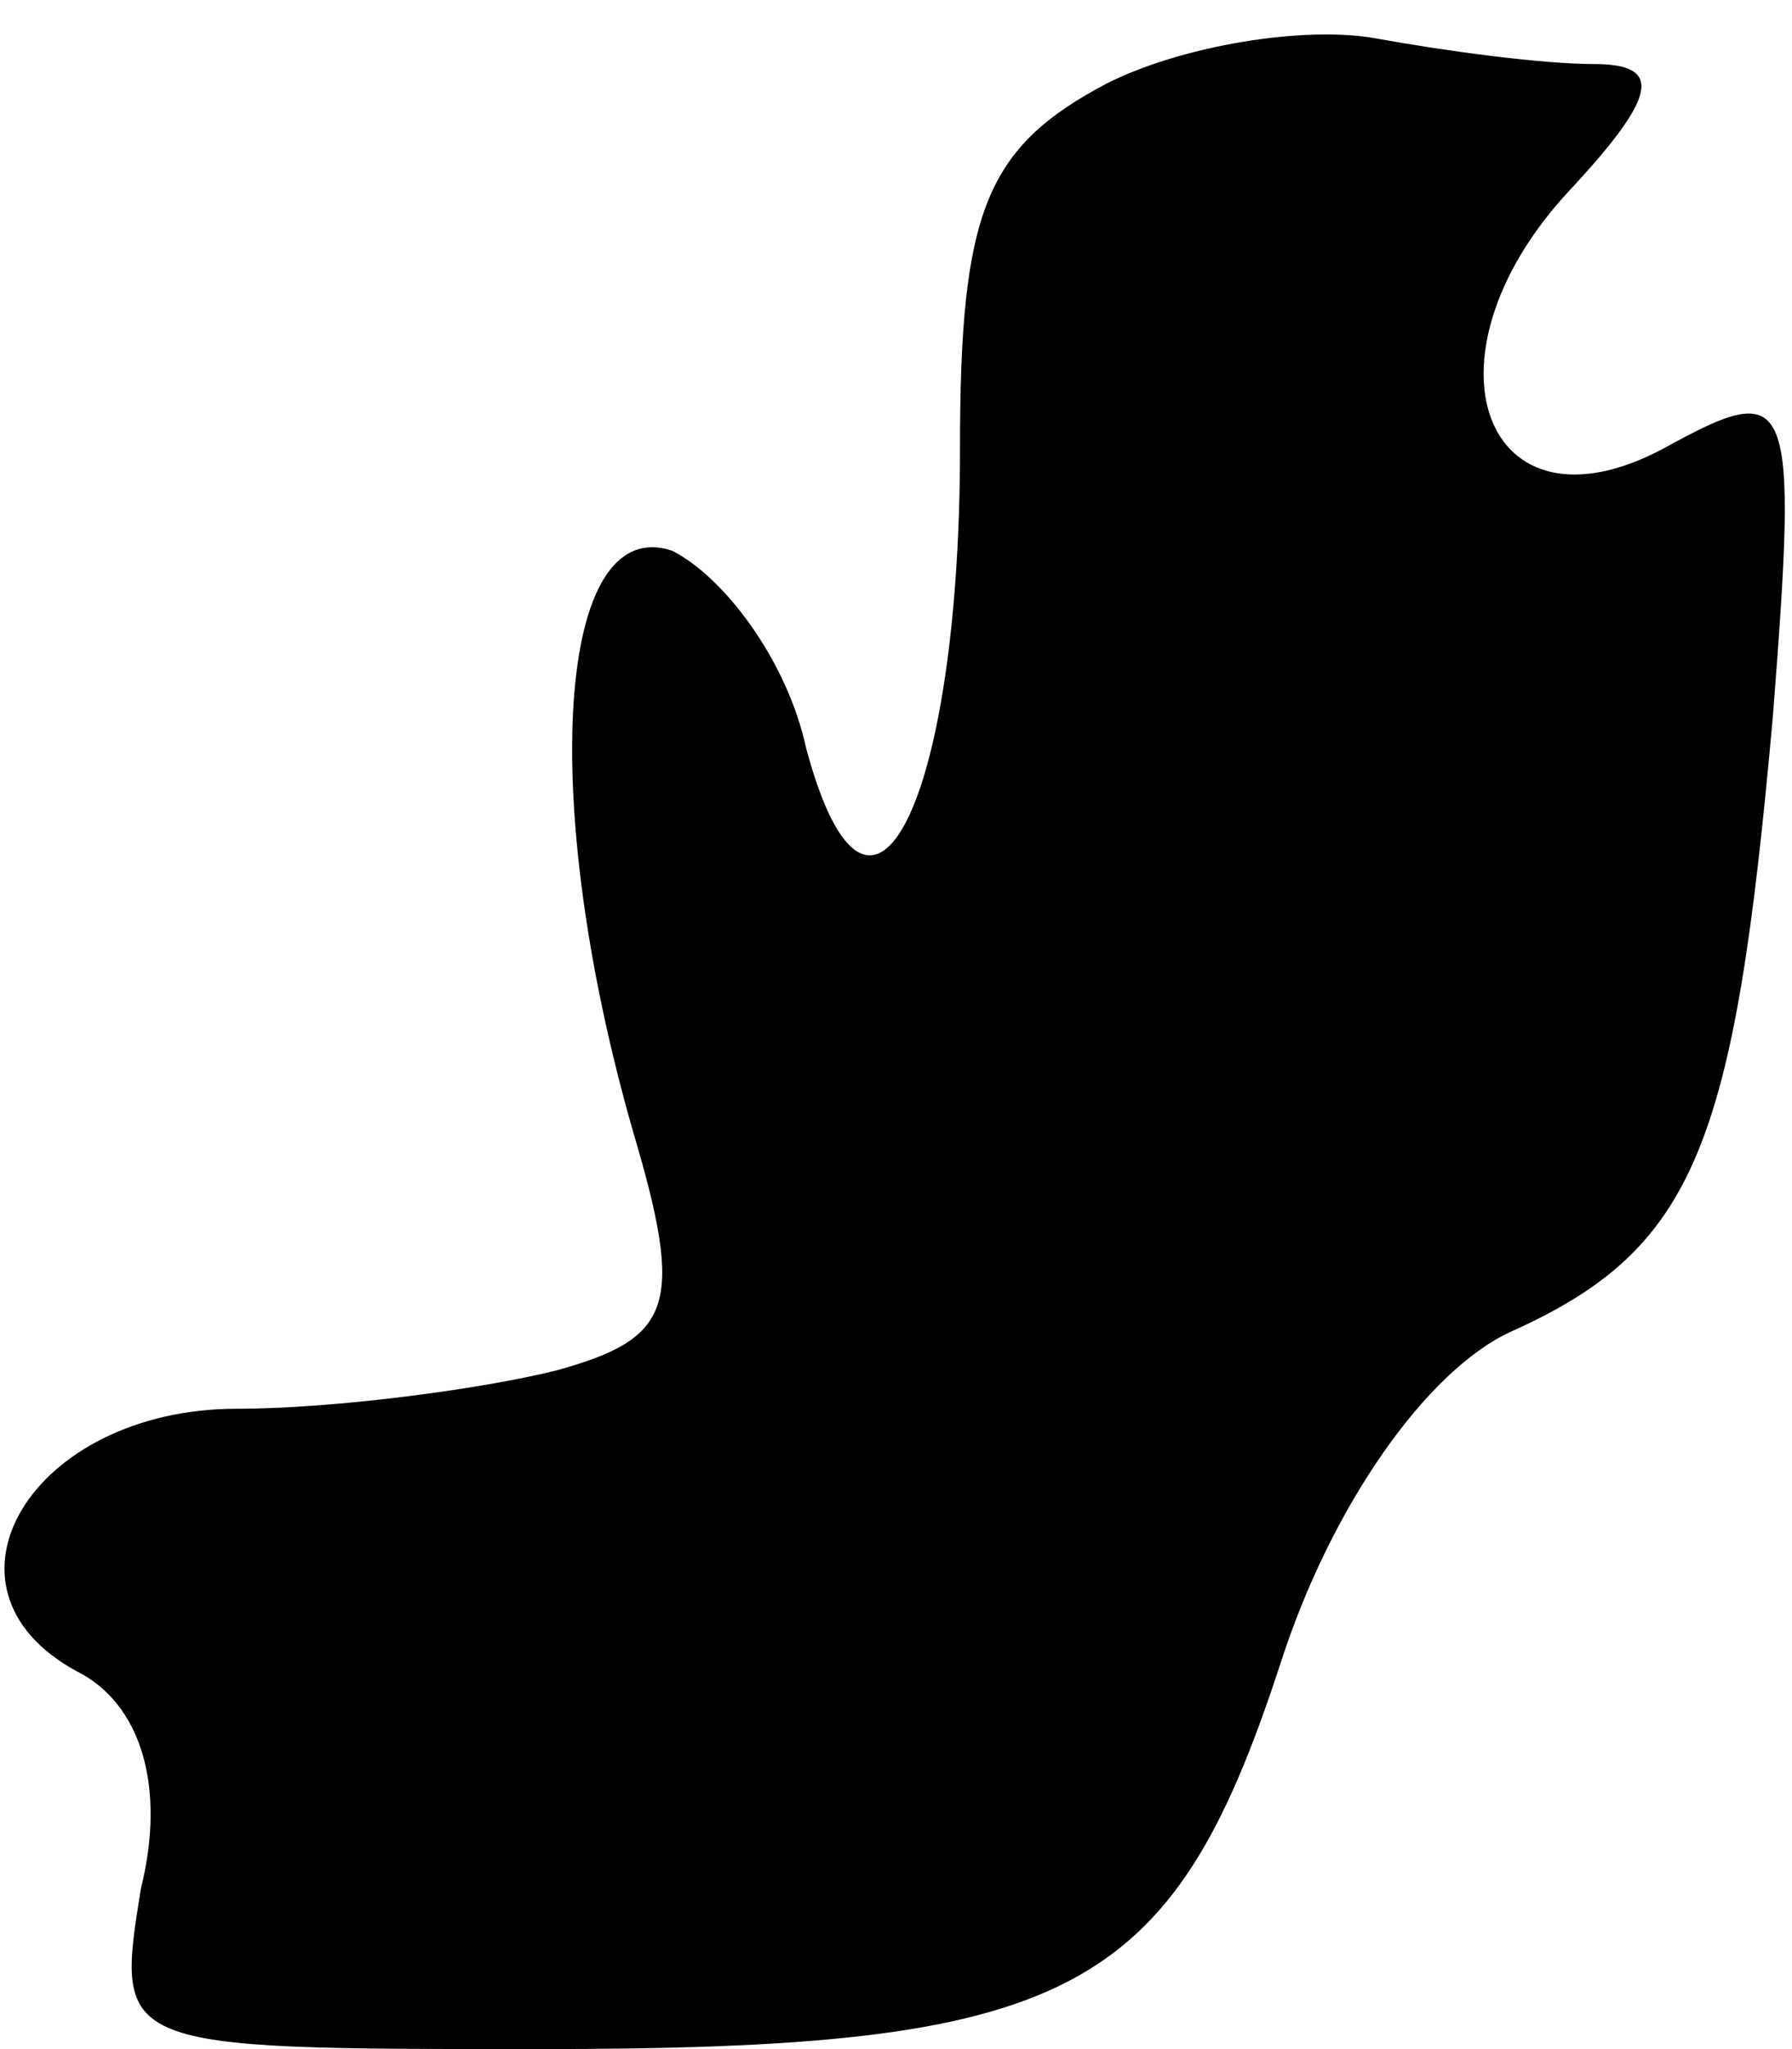 <?xml version="1.0" standalone="no"?>
<!DOCTYPE svg PUBLIC "-//W3C//DTD SVG 20010904//EN"
 "http://www.w3.org/TR/2001/REC-SVG-20010904/DTD/svg10.dtd">
<svg version="1.0" xmlns="http://www.w3.org/2000/svg"
 width="28pt" height="32pt" viewBox="0 0 28 32"
 preserveAspectRatio="xMidYMid meet">
<g transform="translate(0,32) scale(0.1,-0.1)"
fill="#000000" stroke="none">
<path fill="#000000" stroke="none" d="M173 307 c-19 -10 -23 -20 -23 -57 0
-55 -14 -84 -24 -47 -3 14 -13 27 -21 31 -18 6 -21 -39 -6 -91 8 -27 6 -32
-12 -37 -12 -3 -35 -6 -50 -6 -32 0 -49 -28 -25 -41 10 -5 14 -18 10 -34 -4
-25 -4 -25 62 -25 83 0 99 8 116 60 8 25 23 46 36 52 29 13 35 29 41 96 4 51
3 53 -17 42 -28 -15 -39 14 -15 40 14 15 15 20 4 20 -8 0 -23 2 -34 4 -11 2
-30 -1 -42 -7z"/>
</g>
</svg>
